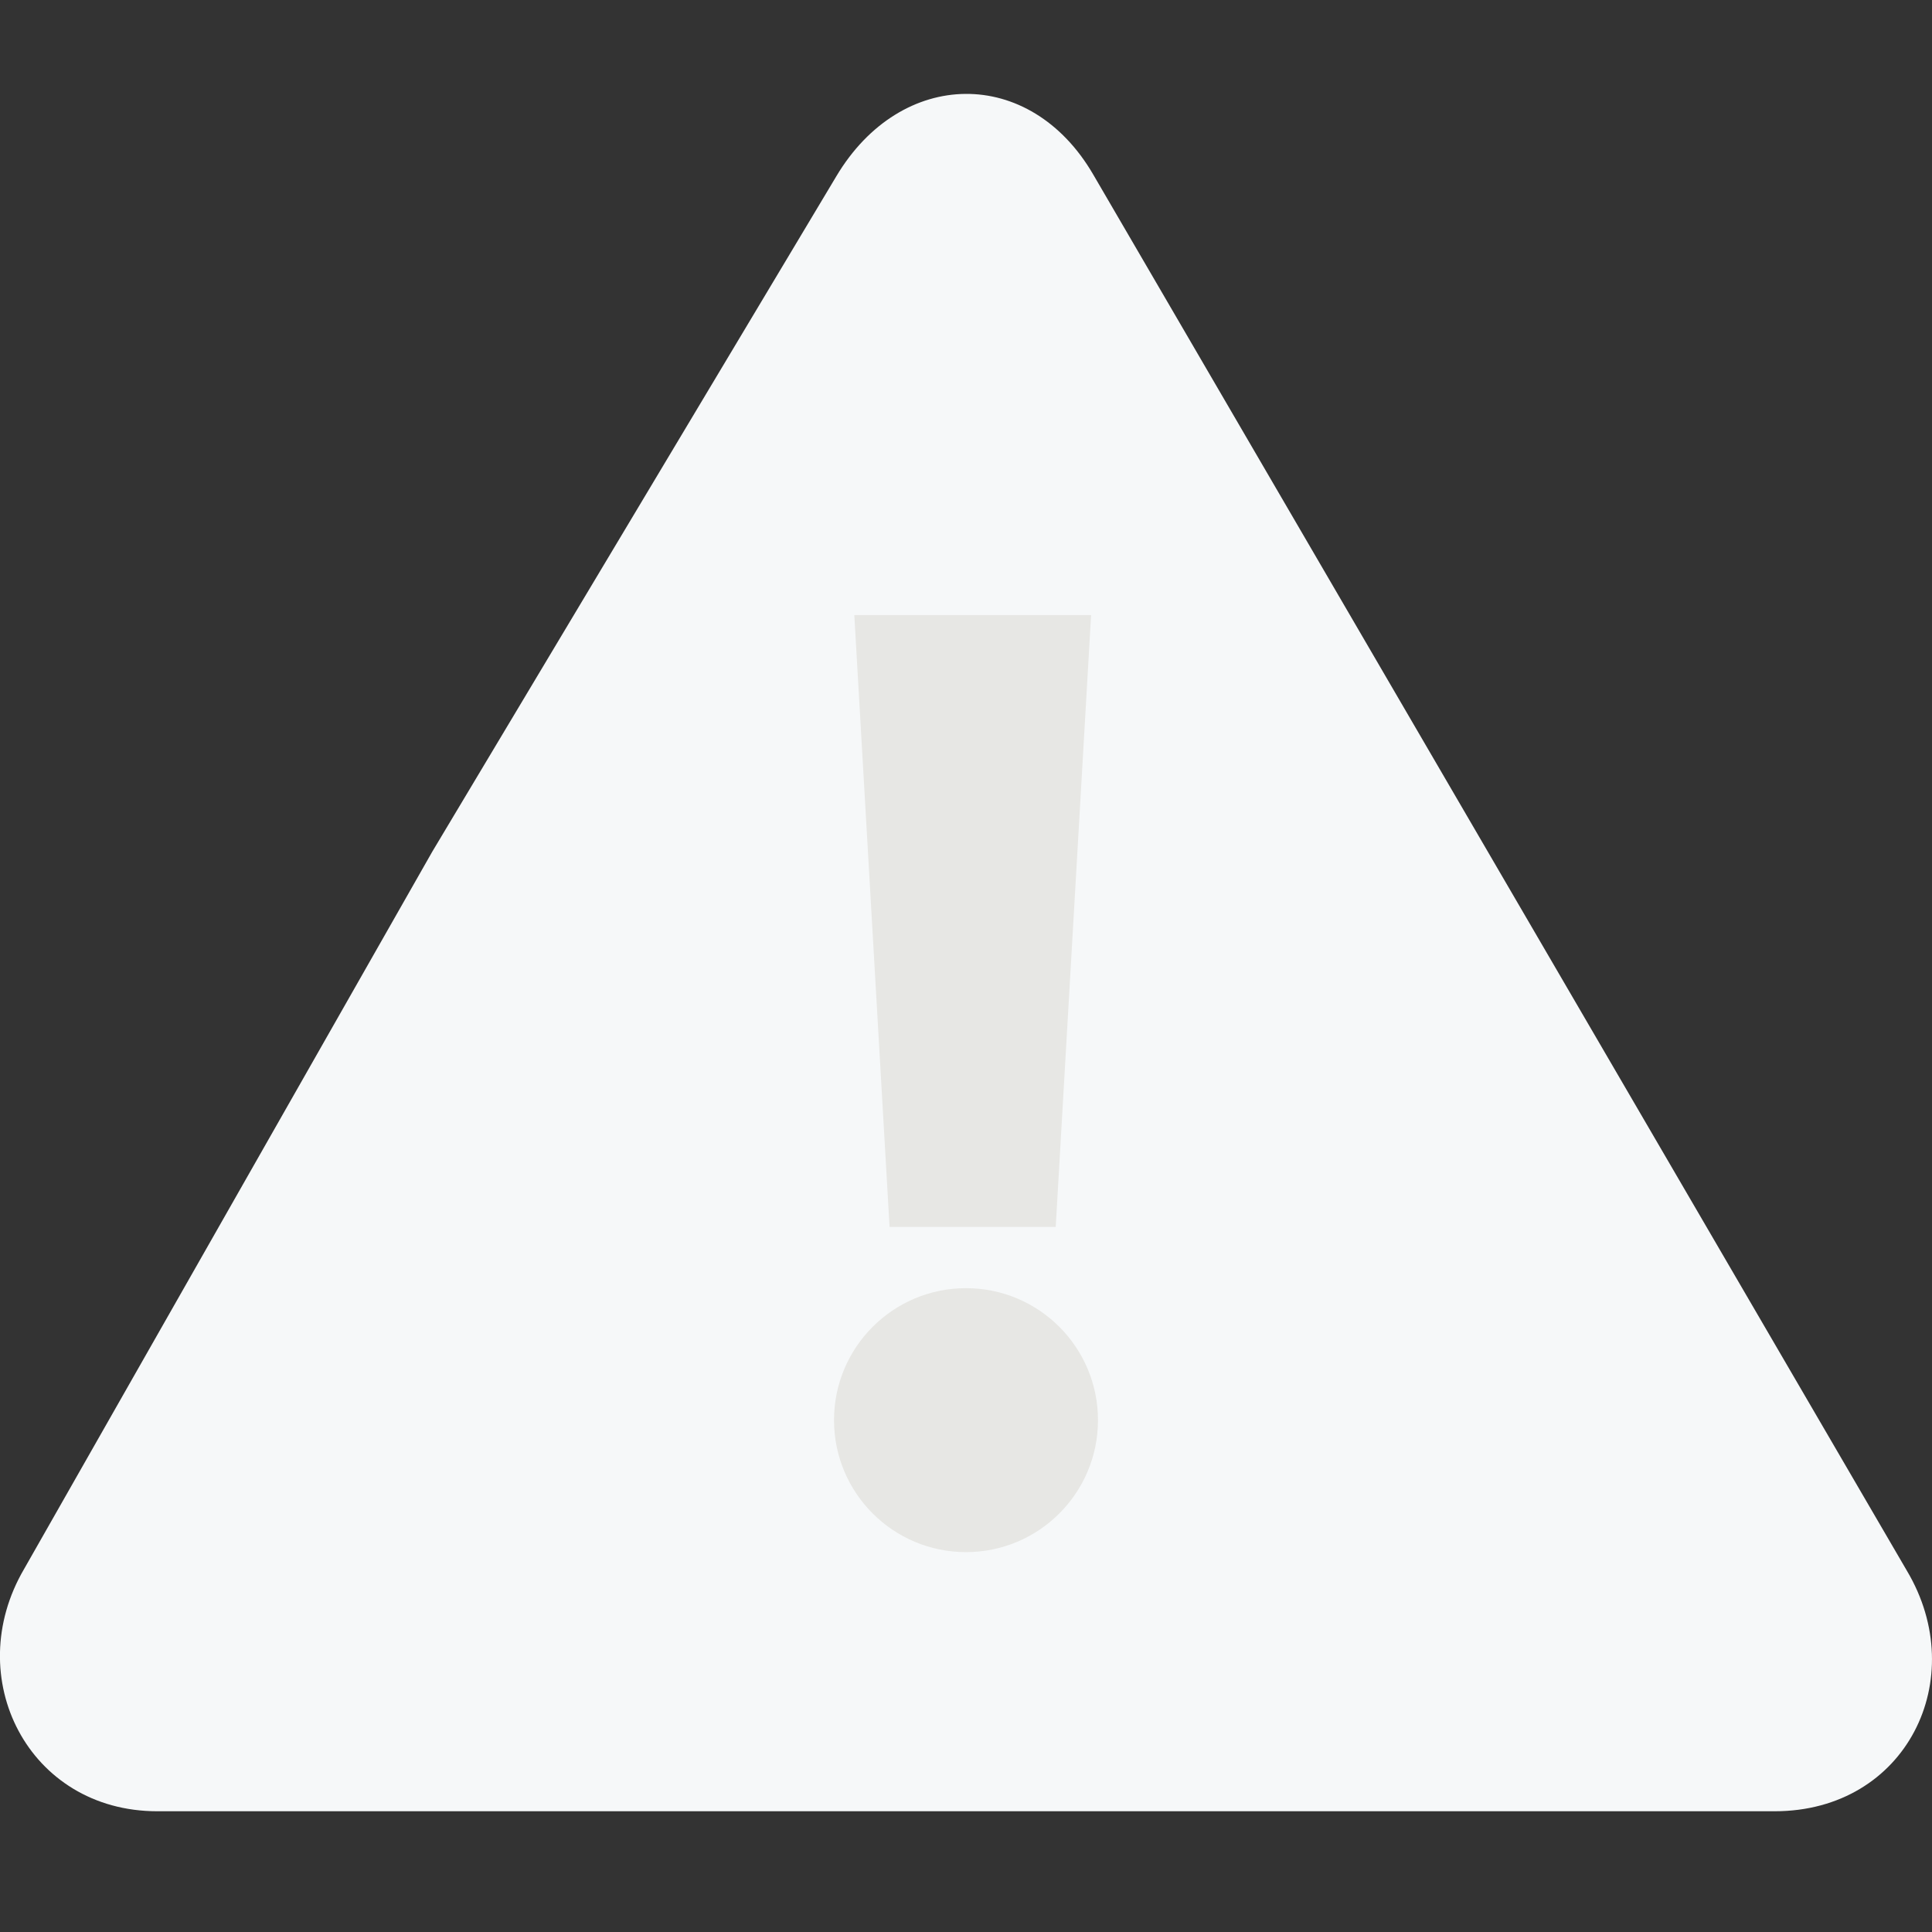 <svg version="1.1" id="Layer_1" xmlns="http://www.w3.org/2000/svg" xmlns:xlink="http://www.w3.org/1999/xlink" x="0px" y="0px"
	 viewBox="0 0 16 16" enable-background="new 0 0 16 16" xml:space="preserve">
    <rect x="0" y="0" width="16" height="16" fill="#333333" stroke="none"/>
    <path fill="#f6f8f9" d="M14.697,15H8.001H1.302c-1.067,0-1.629-1.108-1.102-2.007l3.38-5.94L6.926,1.46 c0.537-0.901,1.605-0.914,2.128-0.014l3.392,5.821l3.346,5.741C16.325,13.903,15.788,15,14.697,15z"/>
    <circle fill="#e7e7e4" cx="8" cy="11.761" r="1.093"/>
    <polygon fill="#e7e7e4" points="8.218,5.094 7.891,5.094 7.075,5.094 7.367,10.161 7.891,10.161 8.218,10.161 8.743,10.161	9.036,5.094"/>
</svg>
